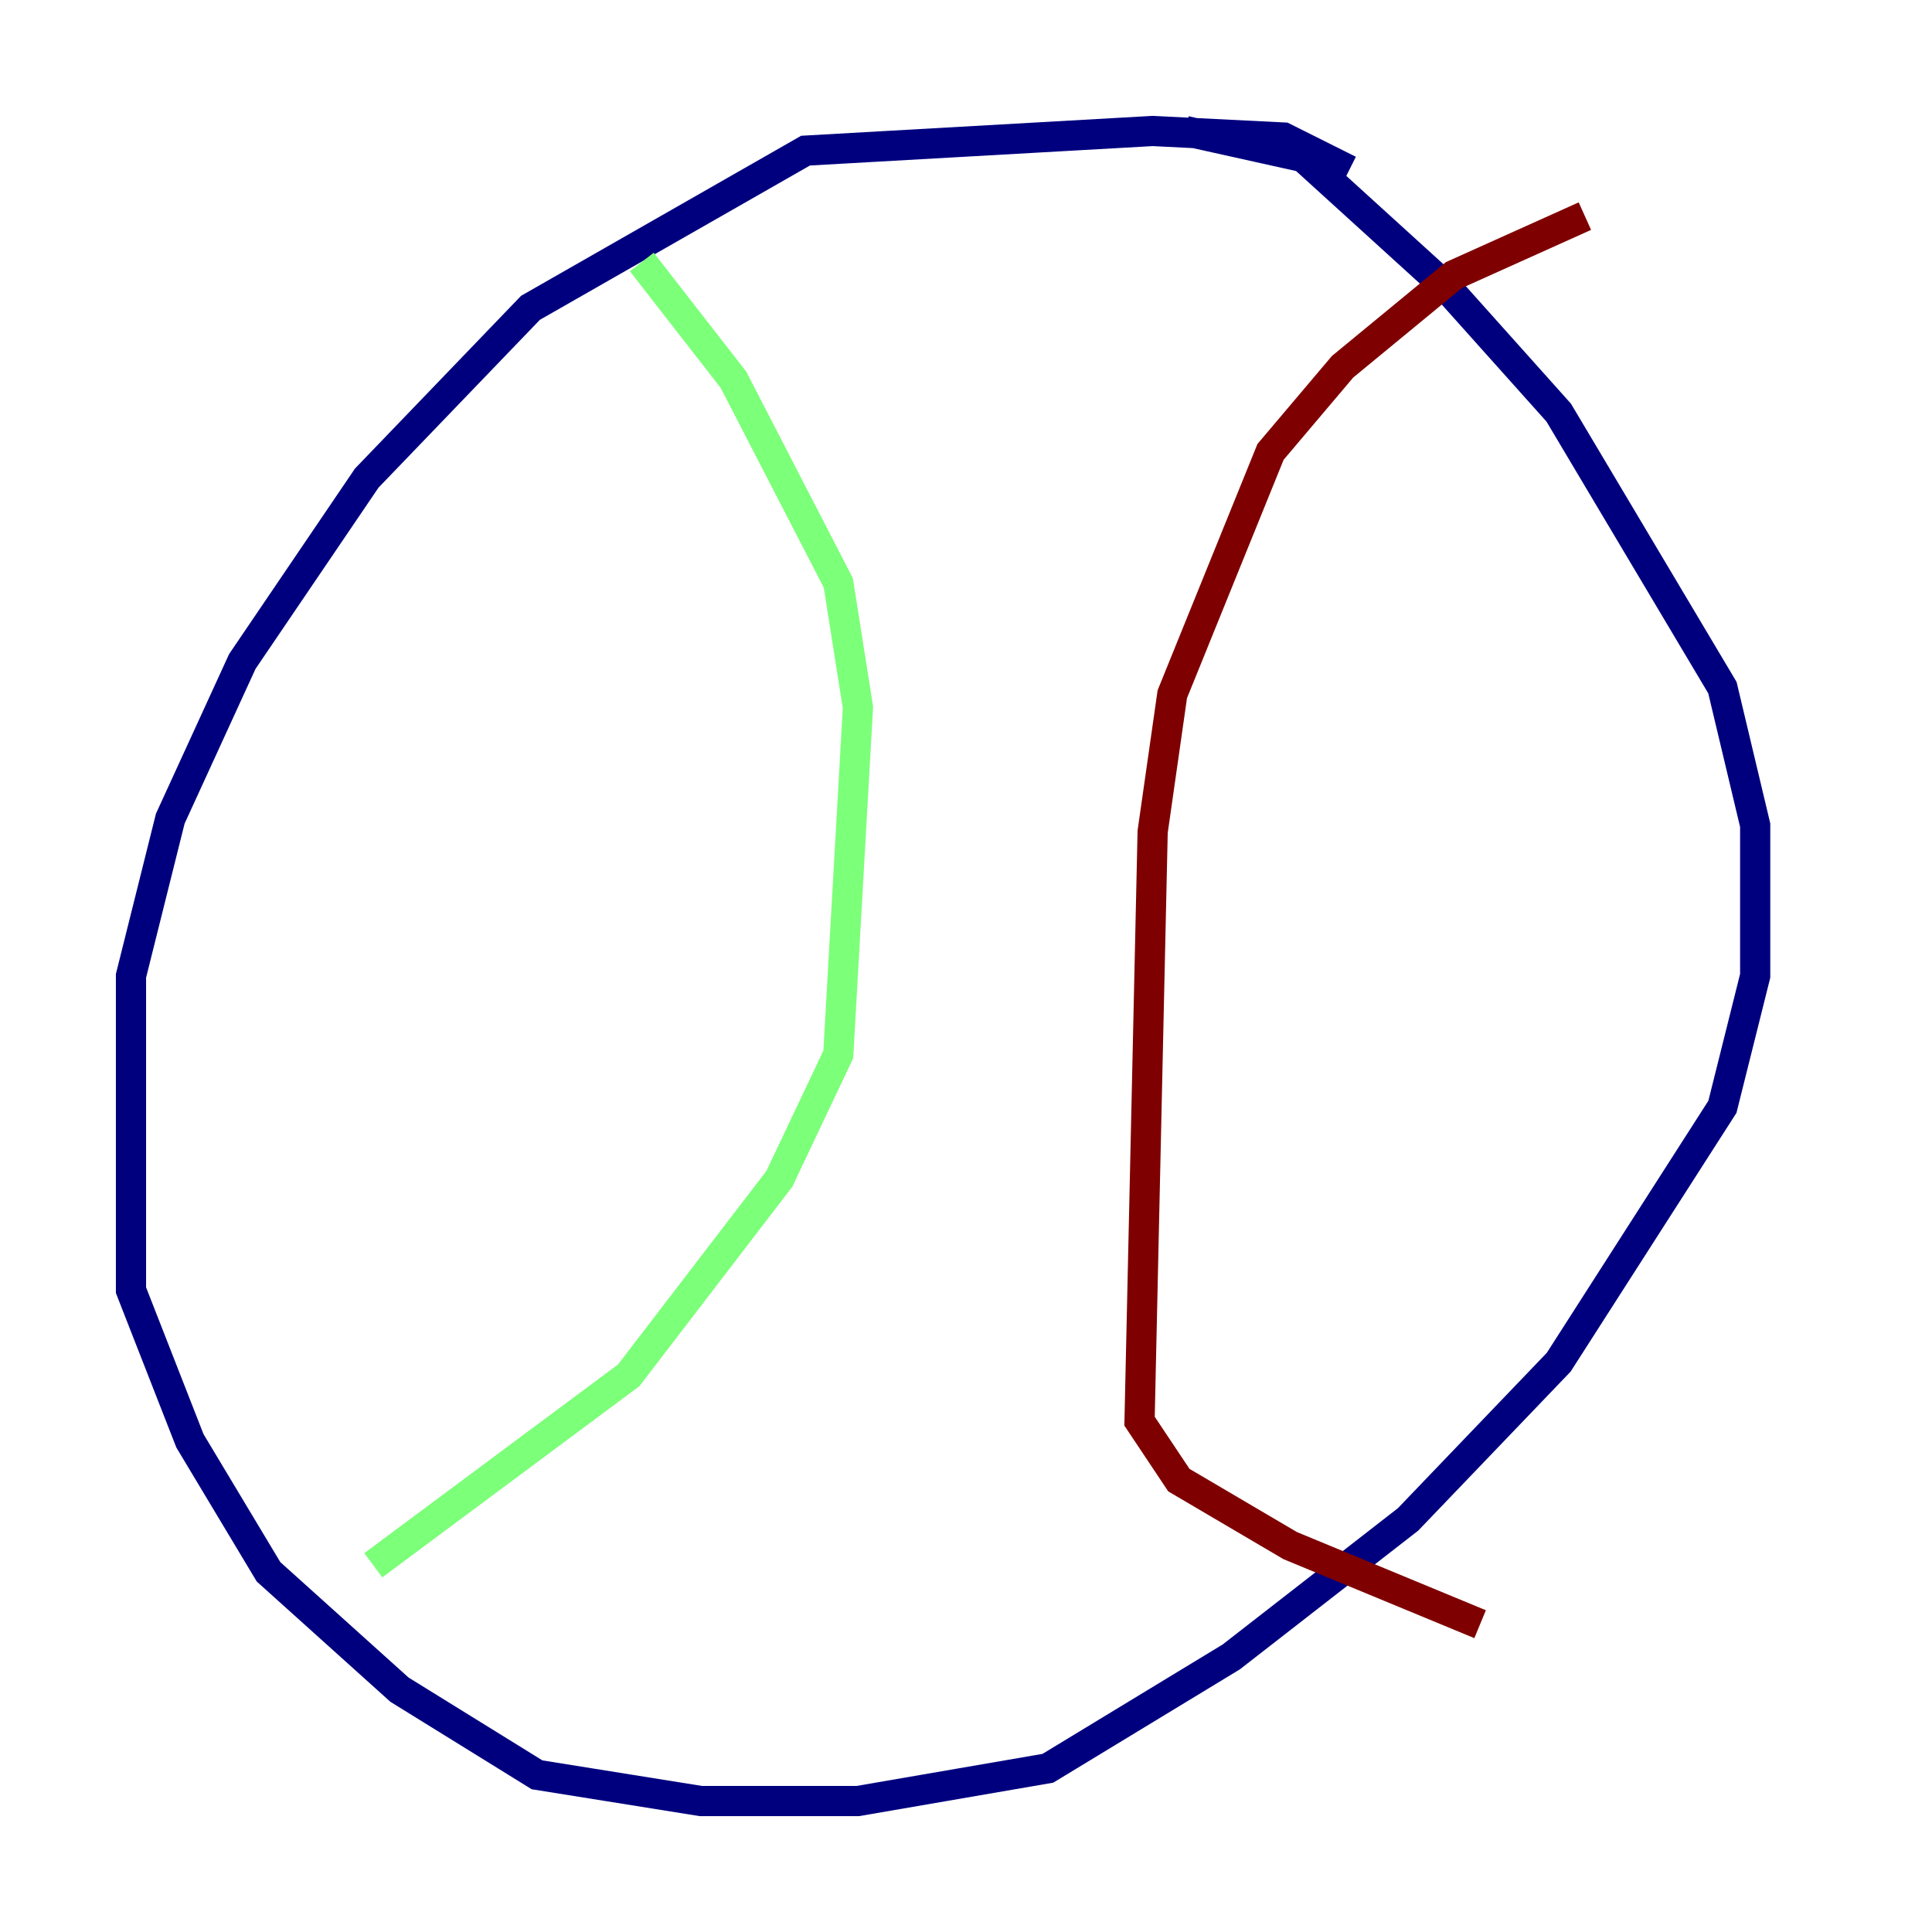 <?xml version="1.0" encoding="utf-8" ?>
<svg baseProfile="tiny" height="128" version="1.2" viewBox="0,0,128,128" width="128" xmlns="http://www.w3.org/2000/svg" xmlns:ev="http://www.w3.org/2001/xml-events" xmlns:xlink="http://www.w3.org/1999/xlink"><defs /><polyline fill="none" points="89.383,11.281 85.044,9.112 76.366,8.678 53.37,9.98 35.146,20.393 24.298,31.675 16.054,43.824 11.281,54.237 8.678,64.651 8.678,85.478 12.583,95.458 17.79,104.136 26.468,111.946 35.58,117.586 46.427,119.322 56.841,119.322 69.424,117.153 81.573,109.776 93.288,100.664 103.268,90.251 114.115,73.329 116.285,64.651 116.285,54.671 114.115,45.559 103.268,27.336 95.891,19.091 86.346,10.414 78.536,8.678" stroke="#00007f" stroke-width="2" /><polyline fill="none" points="42.522,17.356 48.597,25.166 55.539,38.617 56.841,46.861 55.539,69.858 51.634,78.102 41.654,91.119 24.732,103.702" stroke="#7cff79" stroke-width="2" /><polyline fill="none" points="105.003,14.319 96.325,18.224 88.949,24.298 84.176,29.939 77.668,45.993 76.366,55.105 75.498,94.156 78.102,98.061 85.478,102.4 98.061,107.607" stroke="#7f0000" stroke-width="2" /></svg>